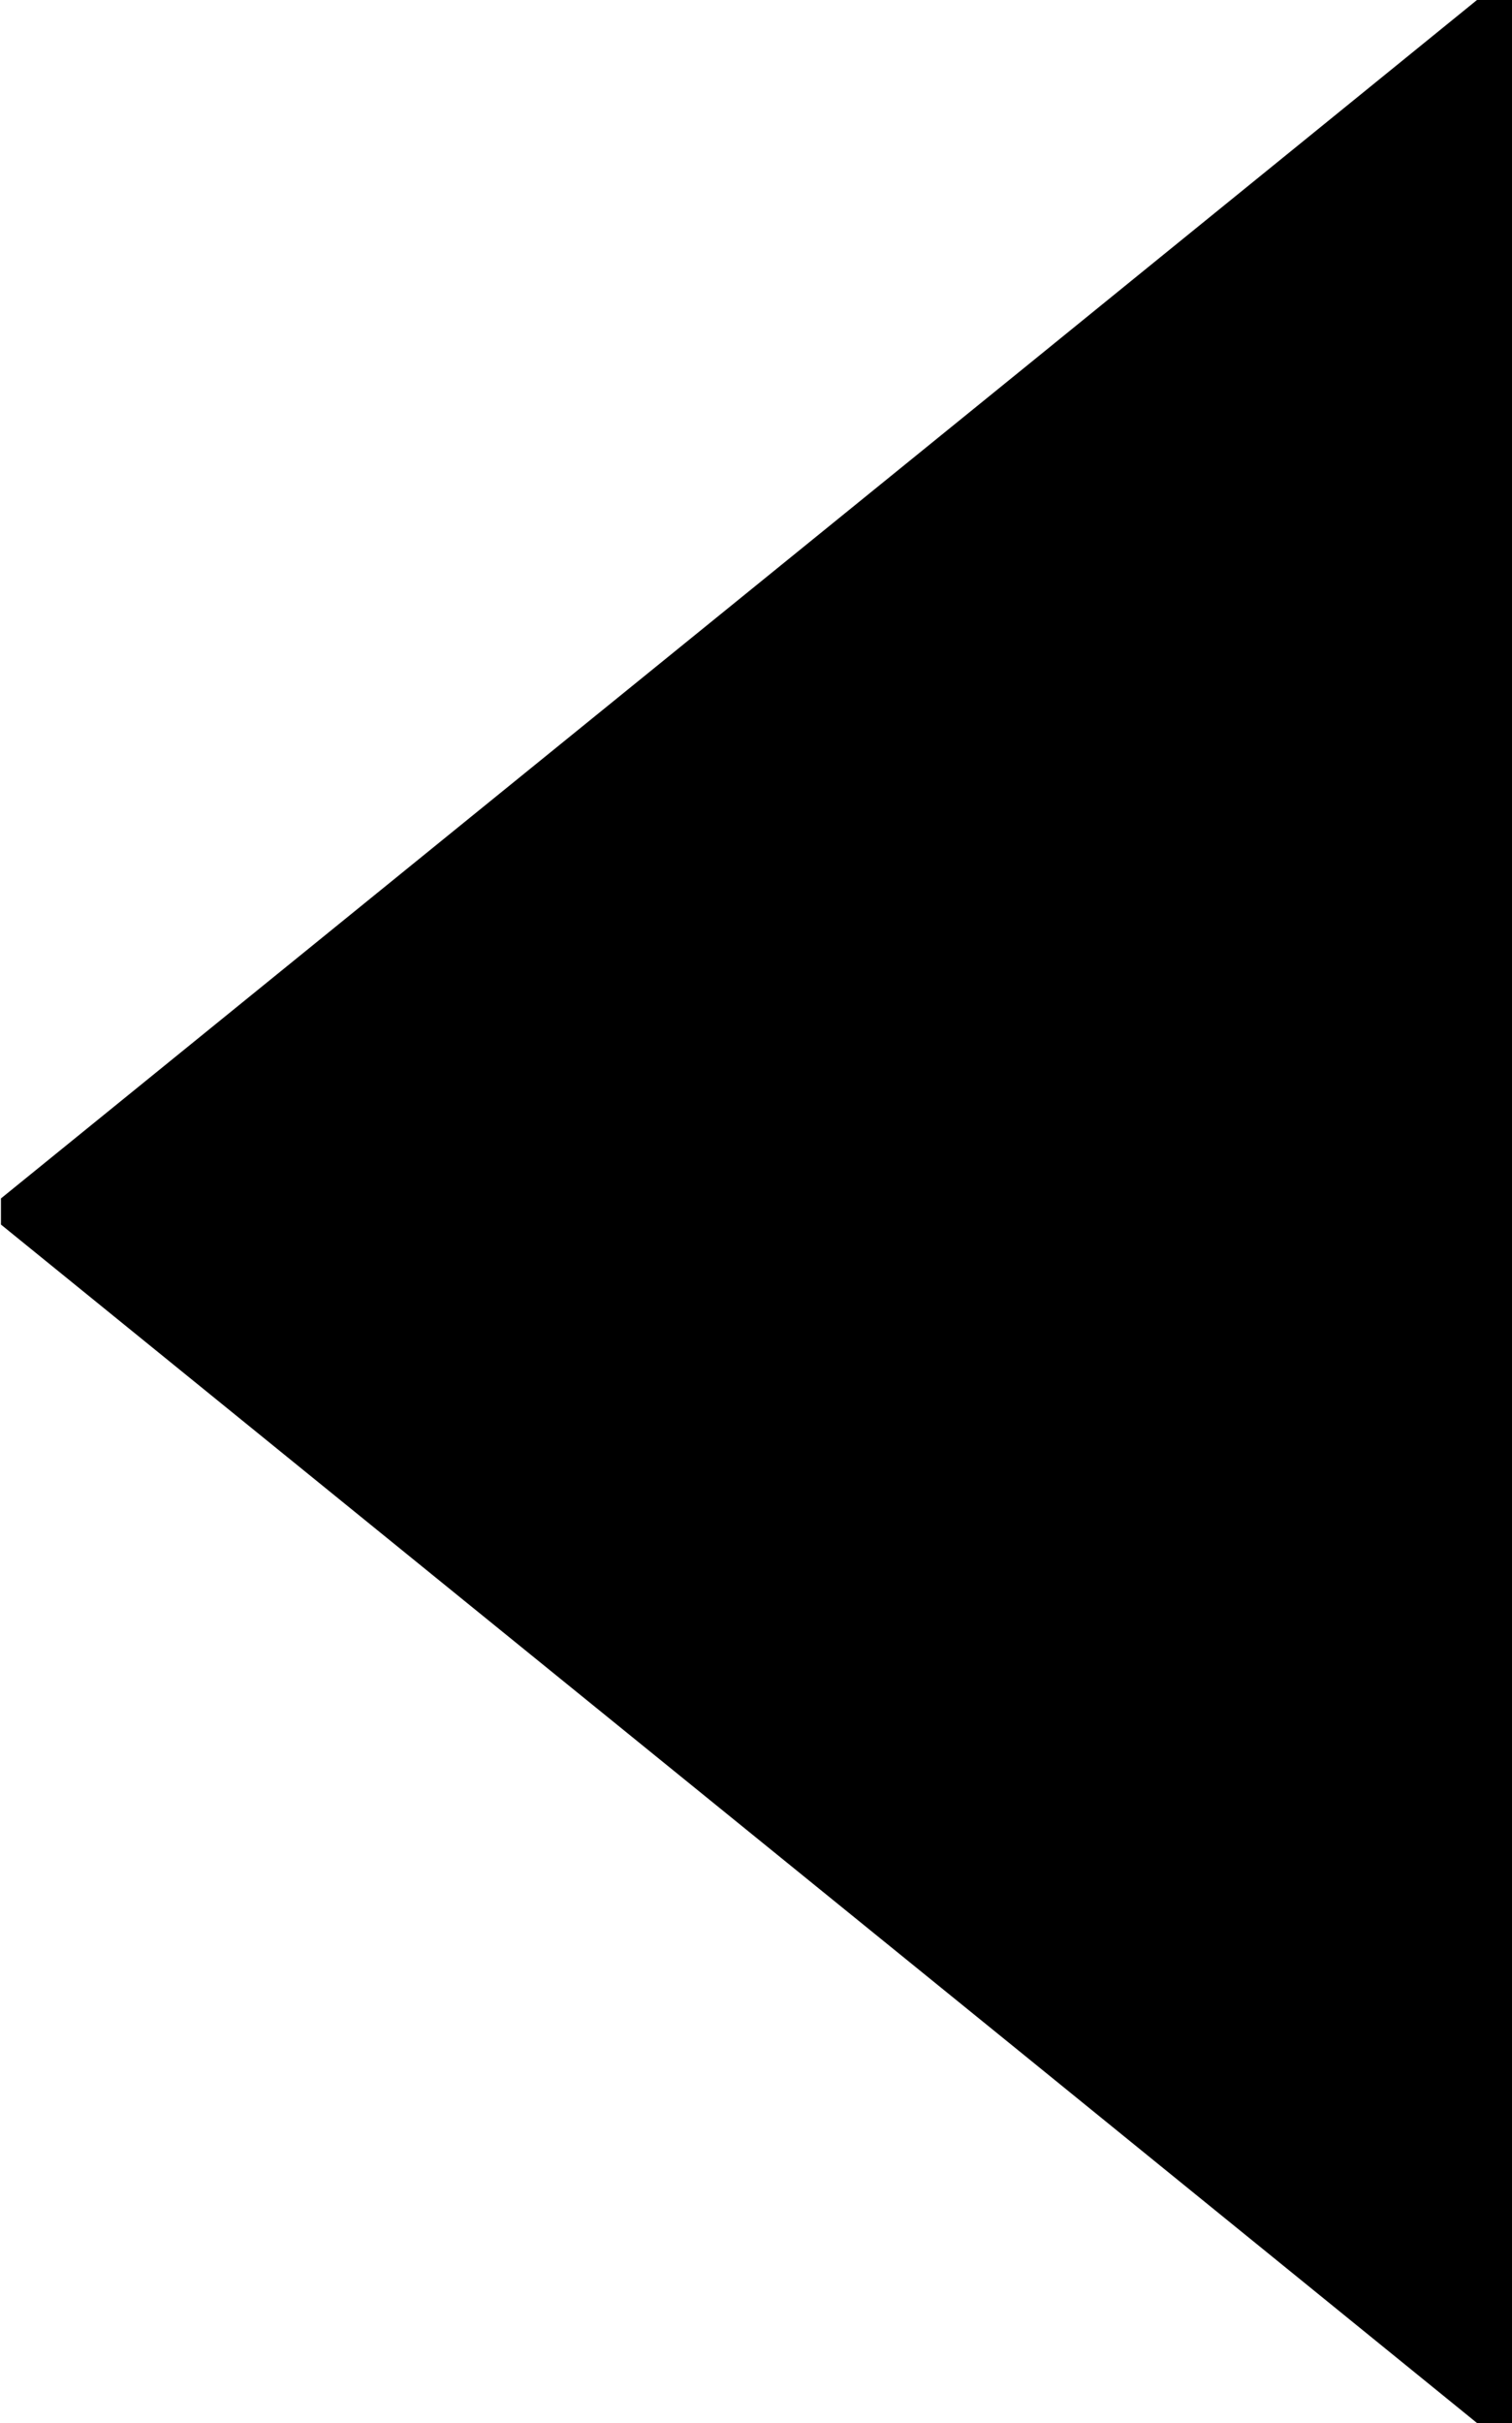 <svg version="1.0" xmlns="http://www.w3.org/2000/svg" width="799pt" height="1280pt"
	viewBox="0 0 799 1280" preserveAspectRatio="xMidYMid meet">
	<g transform="translate(0,1280) scale(0.1,-0.1)" fill="currentColor" stroke="none">
		<path d="M6905 12069 c-495 -402 -1168 -948 -1495 -1214 -327 -265 -1677
-1361 -3000 -2434 l-2405 -1952 0 -69 0 -69 2405 -1952 c1323 -1073 2673
-2169 3000 -2434 327 -266 1000 -812 1495 -1214 l900 -731 93 0 92 0 0 6400 0
6400 -92 0 -93 0 -900 -731z" />
	</g>
</svg>